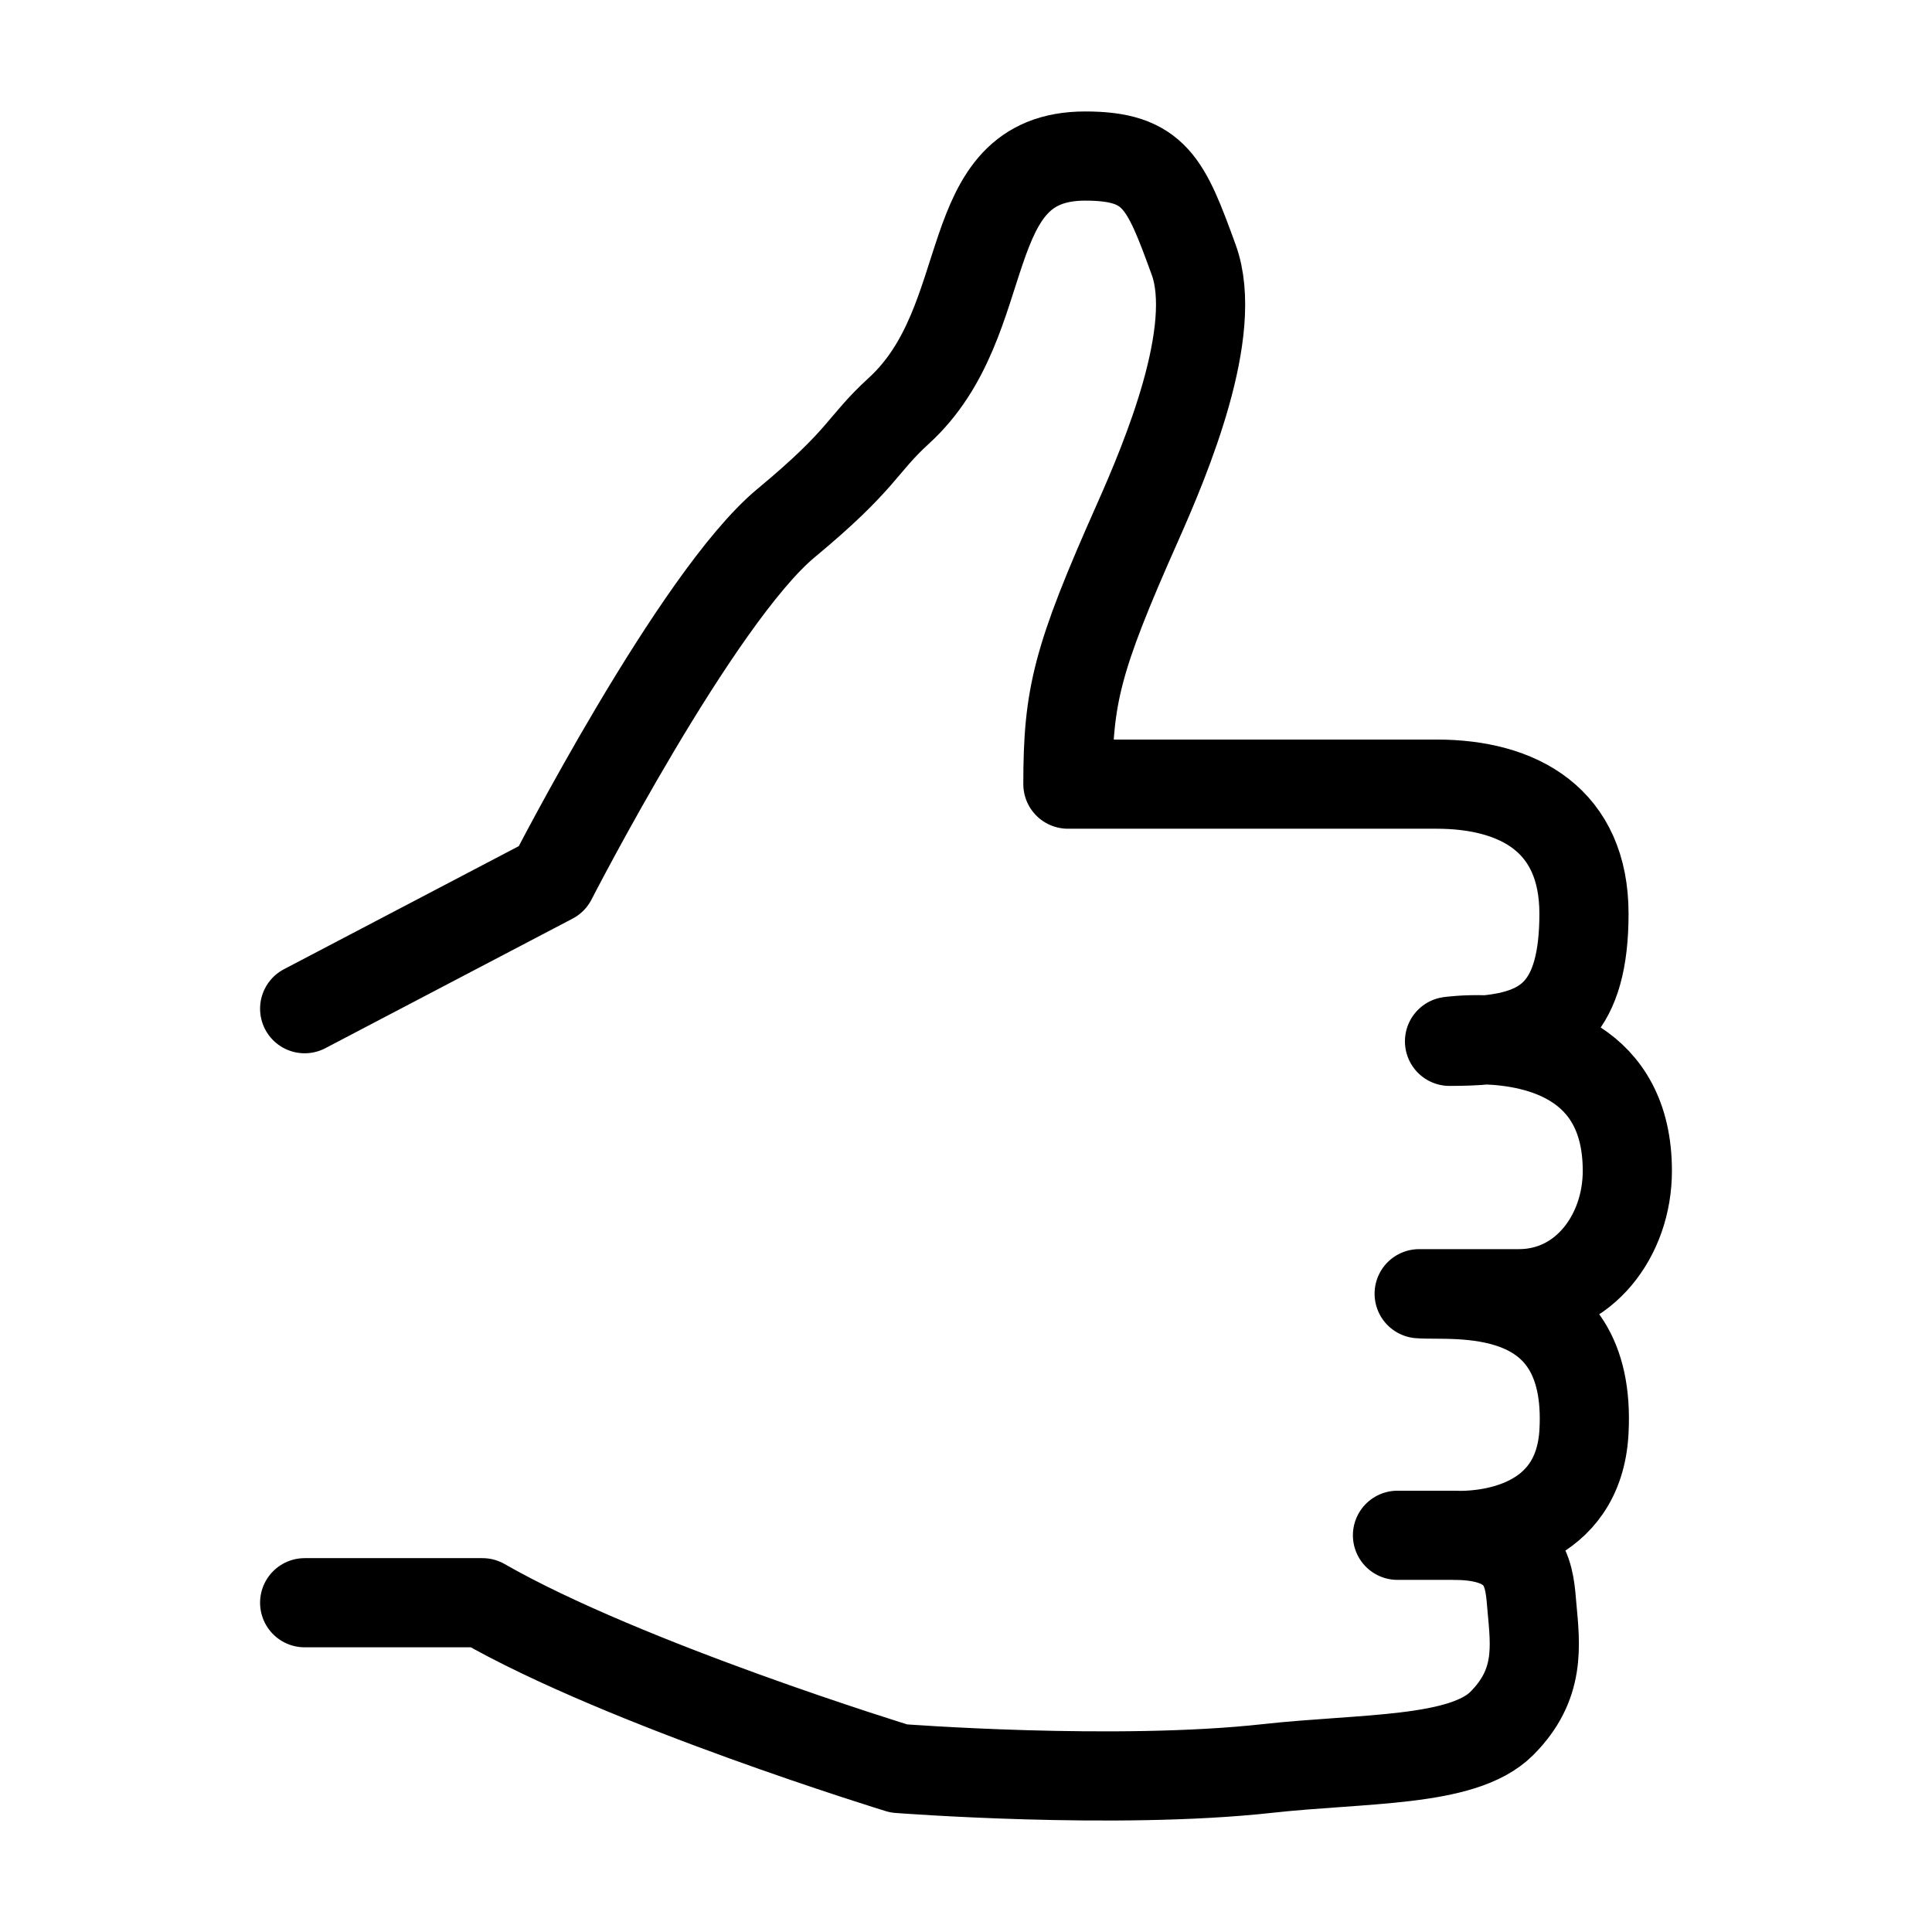 <svg width="260" height="260" viewBox="0 0 260 260" fill="none" xmlns="http://www.w3.org/2000/svg">
<path d="M200.001 139.941C208.194 139.161 213.164 135.688 213.164 122.961C213.164 110.399 204.41 105.526 193.321 105.526H143.713C143.713 93.681 144.882 88.774 153.052 70.398C156.95 61.633 164.132 44.536 160.639 34.948C156.889 24.652 155.417 21 146.049 21C128.541 21 134.375 43.046 120.954 55.288C115.856 59.939 116.285 61.68 105.78 70.398C93.703 80.421 74.266 118.312 74.266 118.312L41 135.746M200.001 139.941C198.467 140.086 196.819 140.138 195.07 140.138C195.07 140.138 197.111 139.84 200.001 139.941ZM200.001 139.941C207.007 140.183 219 142.761 219 157.573C219 166.29 213.164 174.103 204.41 174.103H190.985C195.265 174.49 214.331 171.813 213.164 192.701C212.447 205.523 200.316 206.6 196.677 206.634M196.677 206.634C196.032 206.64 195.654 206.613 195.654 206.613M196.677 206.634C196.348 206.62 196.007 206.613 195.654 206.613M196.677 206.634C205.812 207.017 205.828 212.593 206.161 216.27C206.634 221.501 207.328 226.731 202.075 231.962C196.823 237.192 183.402 236.575 170.563 237.995C150.134 240.256 120.954 237.995 120.954 237.995C120.954 237.995 84.187 226.73 64.928 215.688H41M195.654 206.613H188.067" stroke="black" stroke-width="12" stroke-linecap="round" stroke-linejoin="round"/>
</svg>
